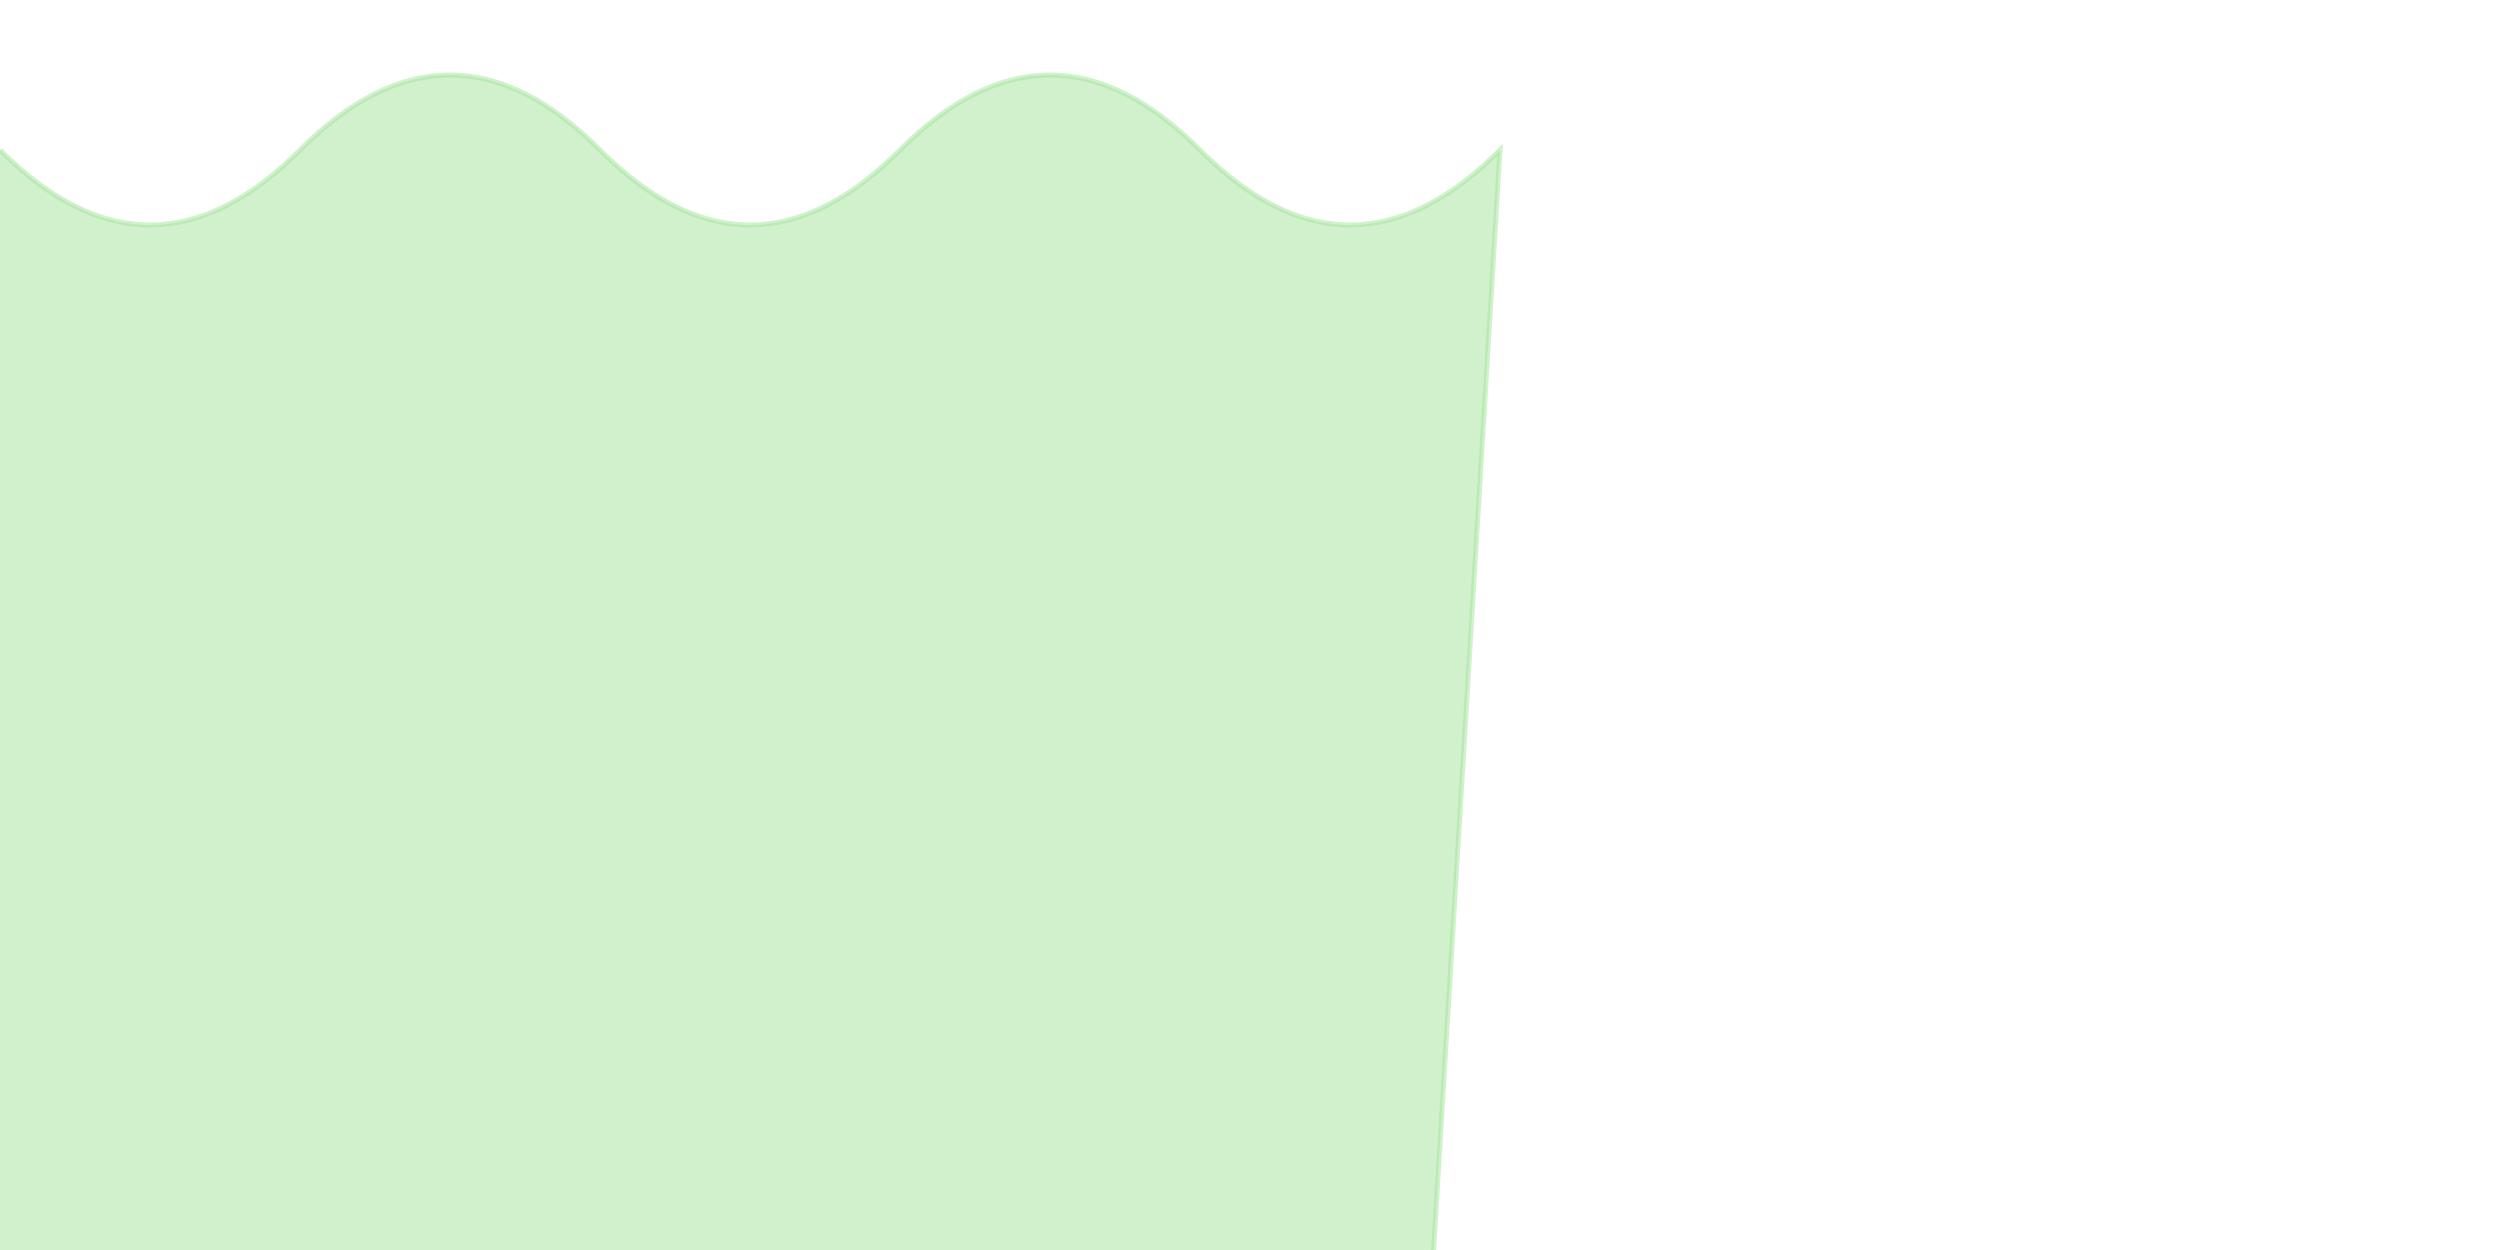 <?xml version="1.0"?>
<svg xmlns="http://www.w3.org/2000/svg" width="1000" height="500">
<path d="M 0 60 q 60 60 120 0 q 60 -60 120 0 q 60 60 120 0 q 60 -60 120 0 q 60 60 120 0 L 0 10000 l -10000 0" stroke="#A4E49C" fill="#A4E49C" stroke-width="2" opacity="0.5" />
</svg>
